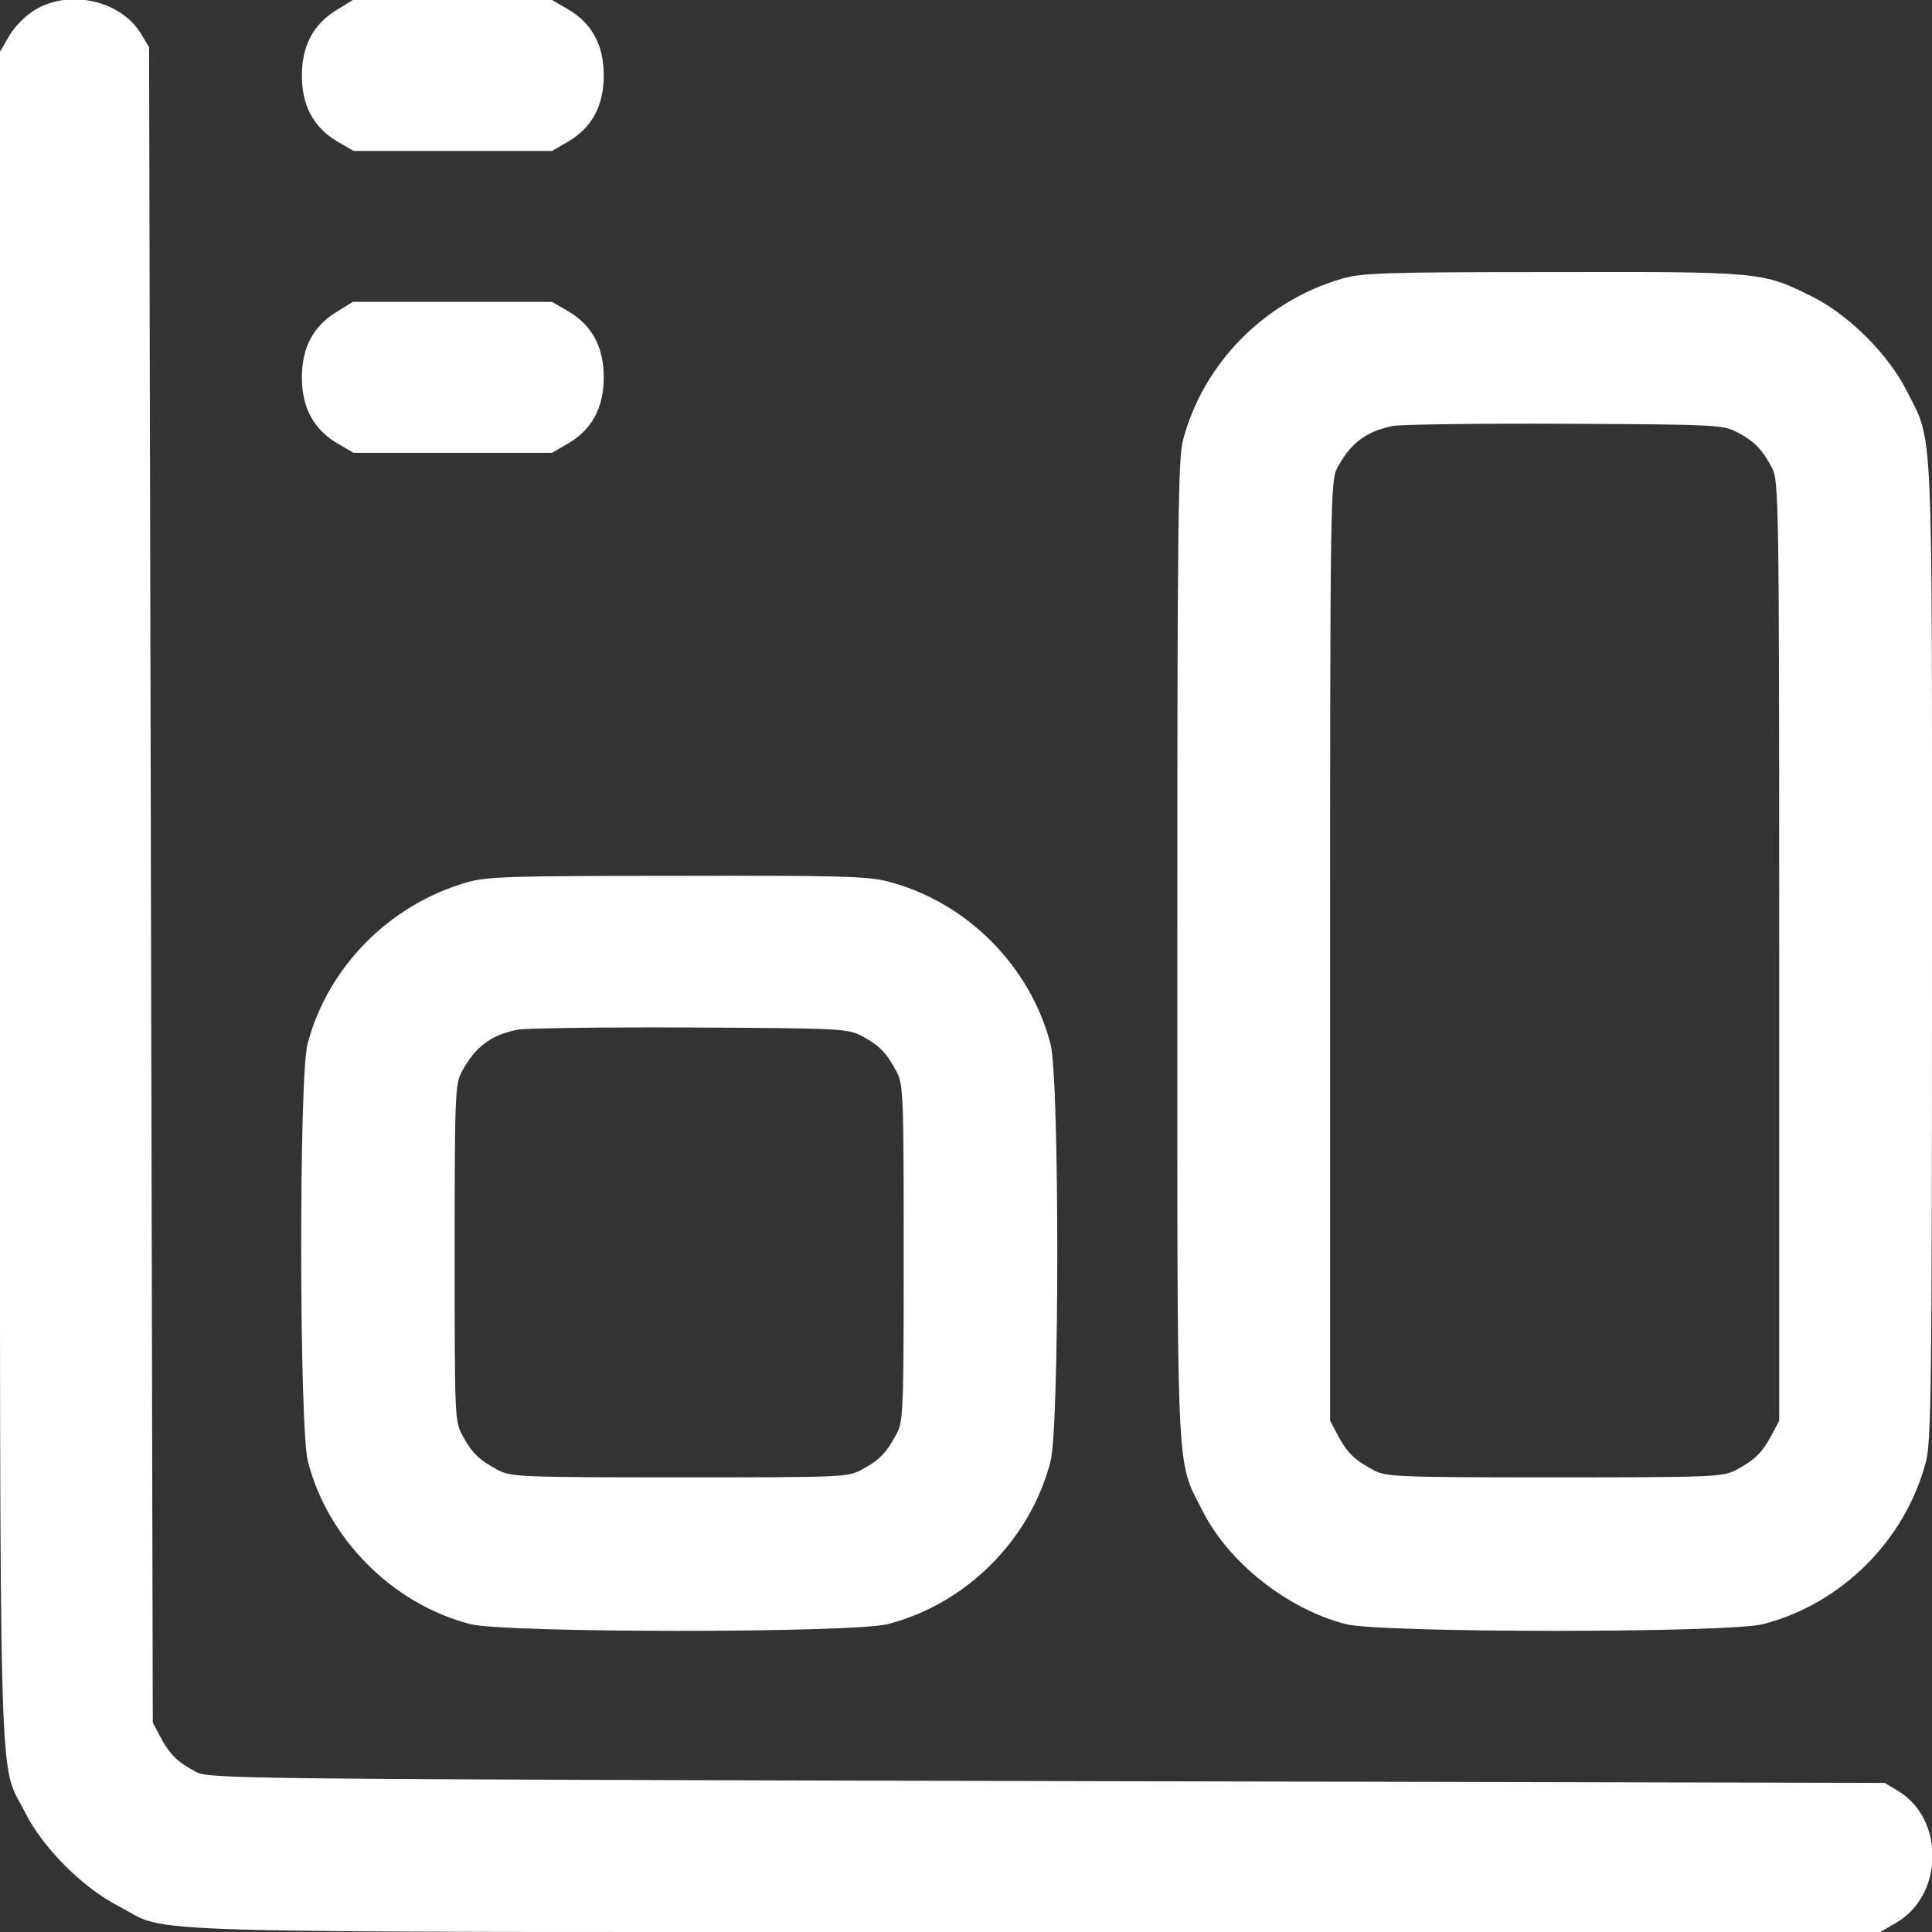 <svg width="24" height="24" viewBox="0 0 24 24" fill="none" xmlns="http://www.w3.org/2000/svg">
<rect x="0" y="0" width="24" height="24" fill="#333333" stroke="none"/>
<g clip-path="url(#clip0_1041_350)">
<path d="M0.436 0.122C0.323 0.187 0.183 0.328 0.117 0.441L-1.76461e-05 0.642V11.128C-1.76461e-05 22.776 -0.023 21.844 0.314 22.519C0.534 22.955 1.027 23.451 1.477 23.681C2.142 24.028 1.209 24 12.872 24H23.358L23.559 23.883C24.141 23.541 24.159 22.612 23.592 22.256L23.414 22.148L13.008 22.125C2.958 22.102 2.597 22.097 2.437 22.012C2.208 21.891 2.114 21.802 1.997 21.586L1.898 21.398L1.875 10.992L1.852 0.586L1.744 0.408C1.491 0.005 0.862 -0.136 0.436 0.122Z" fill="white"/>
<path d="M4.186 0.122C3.895 0.295 3.75 0.567 3.75 0.938C3.75 1.312 3.895 1.584 4.191 1.758L4.392 1.875H5.625H6.858L7.059 1.758C7.355 1.584 7.5 1.312 7.5 0.938C7.5 0.562 7.355 0.291 7.059 0.117L6.858 -1.19209e-07H5.62H4.383L4.186 0.122Z" fill="white"/>
<path d="M16.664 3.464C15.703 3.745 14.944 4.519 14.695 5.47C14.634 5.7 14.625 6.586 14.625 11.803C14.625 18.534 14.606 18.108 14.939 18.769C15.262 19.411 15.989 19.987 16.716 20.175C17.142 20.287 21.478 20.287 21.905 20.175C22.88 19.922 23.672 19.13 23.925 18.155C23.991 17.901 24 17.166 24 11.812C24 5.091 24.019 5.517 23.686 4.856C23.461 4.406 22.969 3.914 22.519 3.689C21.895 3.375 21.881 3.375 19.284 3.38C17.203 3.38 16.912 3.389 16.664 3.464ZM21.586 5.372C21.802 5.489 21.891 5.583 22.012 5.812C22.097 5.972 22.102 6.201 22.102 11.812V17.648L22.003 17.836C21.886 18.052 21.792 18.14 21.562 18.262C21.408 18.347 21.262 18.352 19.312 18.352C17.362 18.352 17.217 18.347 17.062 18.262C16.833 18.14 16.739 18.052 16.622 17.836L16.523 17.648V11.812C16.523 6.201 16.528 5.972 16.612 5.812C16.776 5.508 16.964 5.362 17.297 5.292C17.386 5.273 18.347 5.259 19.43 5.264C21.347 5.273 21.403 5.278 21.586 5.372Z" fill="white"/>
<path d="M4.186 3.872C3.895 4.045 3.75 4.317 3.75 4.688C3.75 5.062 3.895 5.334 4.191 5.508L4.392 5.625H5.625H6.858L7.059 5.508C7.355 5.334 7.5 5.062 7.5 4.688C7.5 4.312 7.355 4.041 7.059 3.867L6.858 3.75H5.62H4.383L4.186 3.872Z" fill="white"/>
<path d="M5.789 10.964C4.828 11.245 4.069 12.019 3.82 12.97C3.712 13.378 3.717 17.742 3.825 18.155C4.073 19.12 4.88 19.927 5.841 20.175C6.267 20.287 10.603 20.287 11.03 20.175C12.005 19.922 12.797 19.13 13.05 18.155C13.162 17.733 13.162 13.392 13.05 12.97C12.797 11.995 12.005 11.203 11.03 10.95C10.786 10.884 10.387 10.875 8.409 10.88C6.328 10.88 6.037 10.889 5.789 10.964ZM10.711 12.872C10.927 12.989 11.016 13.083 11.137 13.312C11.222 13.467 11.226 13.612 11.226 15.562C11.226 17.512 11.222 17.658 11.137 17.812C11.016 18.042 10.927 18.136 10.711 18.253C10.528 18.352 10.481 18.352 8.437 18.352C6.487 18.352 6.342 18.347 6.187 18.262C5.958 18.14 5.864 18.052 5.747 17.836C5.648 17.653 5.648 17.606 5.648 15.562C5.648 13.612 5.653 13.467 5.737 13.312C5.902 13.008 6.089 12.862 6.422 12.792C6.511 12.773 7.472 12.759 8.555 12.764C10.472 12.773 10.528 12.778 10.711 12.872Z" fill="white"/>
</g>
<defs>
<clipPath id="clip0_1041_350">
<rect width="24" height="24" fill="white"/>
</clipPath>
</defs>
</svg>

